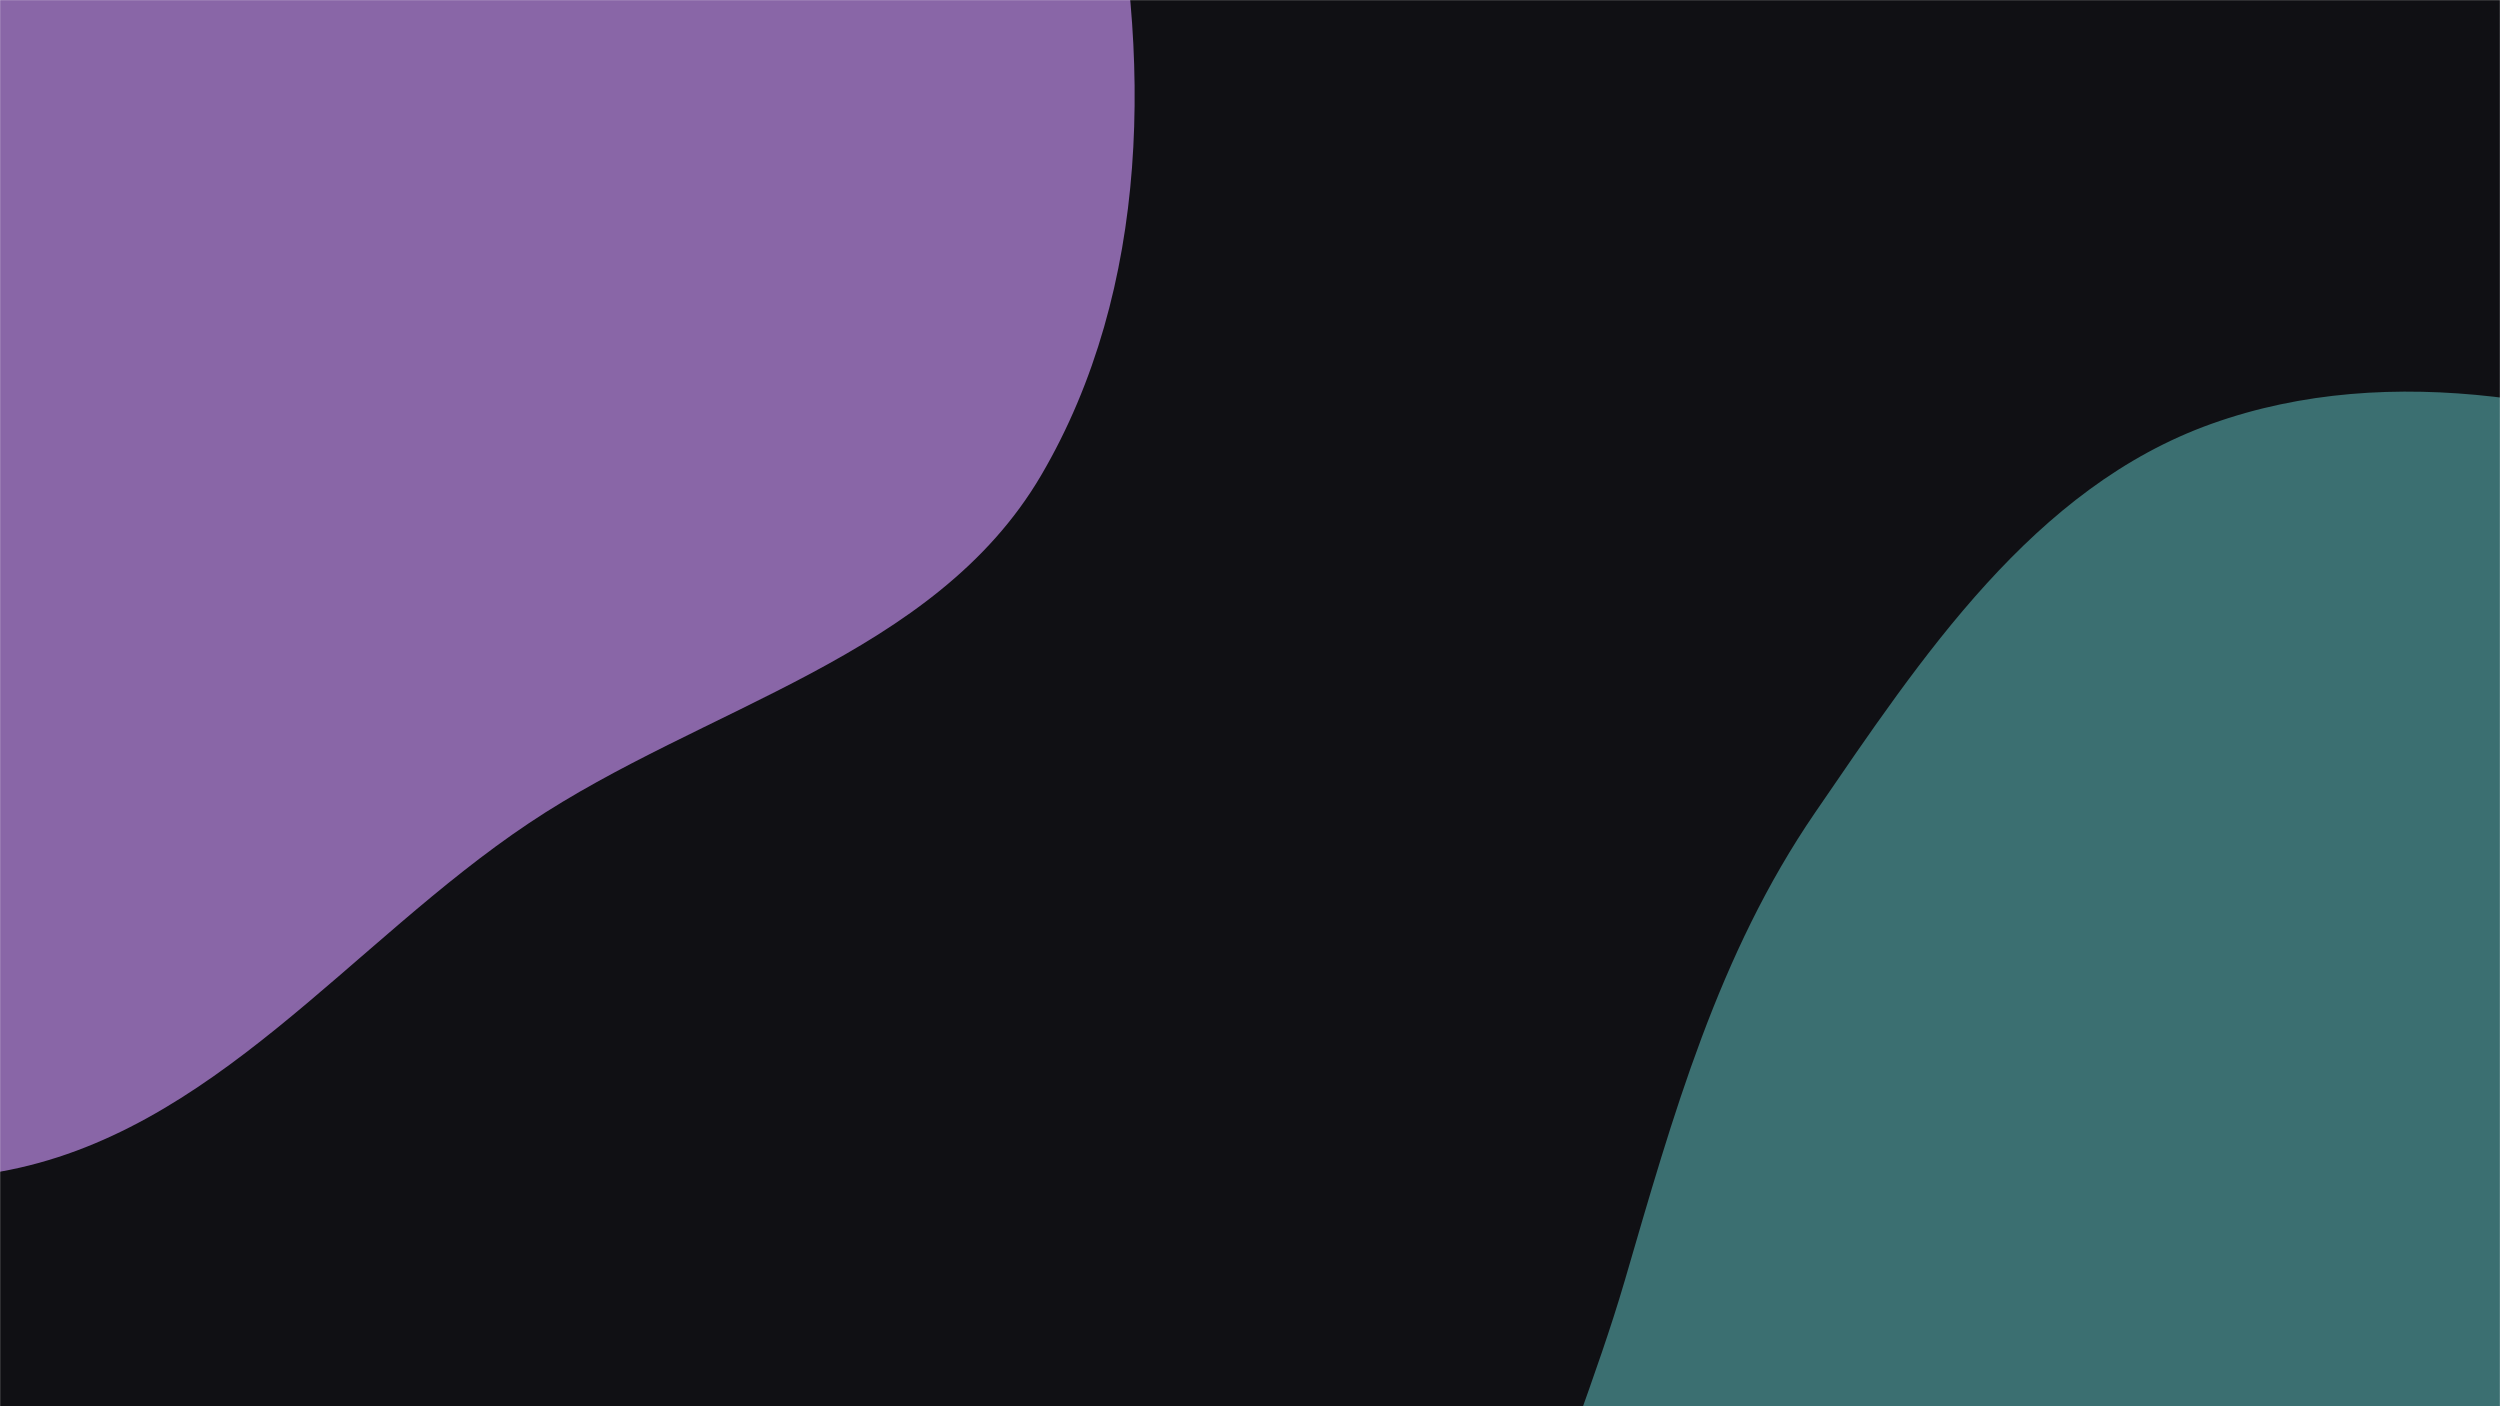 <svg xmlns="http://www.w3.org/2000/svg" version="1.1" xmlns:xlink="http://www.w3.org/1999/xlink" xmlns:svgjs="http://svgjs.com/svgjs" width="1920" height="1080" preserveAspectRatio="none" viewBox="0 0 1920 1080">
    <g mask="url(&quot;#SvgjsMask1070&quot;)" fill="none">
        <rect width="1920" height="1080" x="0" y="0" fill="#101014"></rect>
        <path d="M0,899.871C162.967,870.841,268.674,724.191,406.269,632.167C540.703,542.257,717.7,504.631,799.541,365.138C883.842,221.451,885.071,40.552,848.758,-122.033C813.935,-277.948,714.689,-408.454,601.567,-521.261C494.495,-628.035,366.954,-713.655,219.952,-749.089C77.173,-783.505,-75.388,-774.508,-210.533,-717.011C-337.721,-662.899,-407.857,-535.565,-507.379,-439.647C-618.834,-332.228,-778.919,-265.339,-830.577,-119.419C-885.331,35.245,-844.939,206.275,-790.889,361.187C-732.986,527.142,-656.585,696.676,-511.315,795.621C-364.578,895.565,-174.788,931.007,0,899.871" fill="rgba(205, 150, 250, 0.64)"></path>
        <path d="M1920 1812.836C2087.032 1817.84 2263.326 1922.457 2410.249 1842.842 2557.485 1763.058 2601.343 1574.161 2653.887 1415.155 2701.873 1269.942 2735.799 1116.476 2699.36 967.945 2664.627 826.368 2557.002 720.783 2457.419 614.324 2361.373 511.647 2262.639 410.603 2131.236 360.595 1993.169 308.051 1837.56 275.758 1698.454 325.485 1561.802 374.335 1475.942 504.434 1393.936 624.163 1319.386 733.007 1284.816 856.716 1247.859 983.361 1204.722 1131.184 1123.459 1277.582 1159.575 1427.275 1198.086 1586.893 1301.823 1739.769 1448.272 1814.023 1591.417 1886.602 1759.578 1808.03 1920 1812.836" fill="rgba(111, 226, 226, 0.45)"></path>
    </g>
    <defs>
        <mask id="SvgjsMask1070">
            <rect width="1920" height="1080" fill="#ffffff"></rect>
        </mask>
    </defs>
</svg>